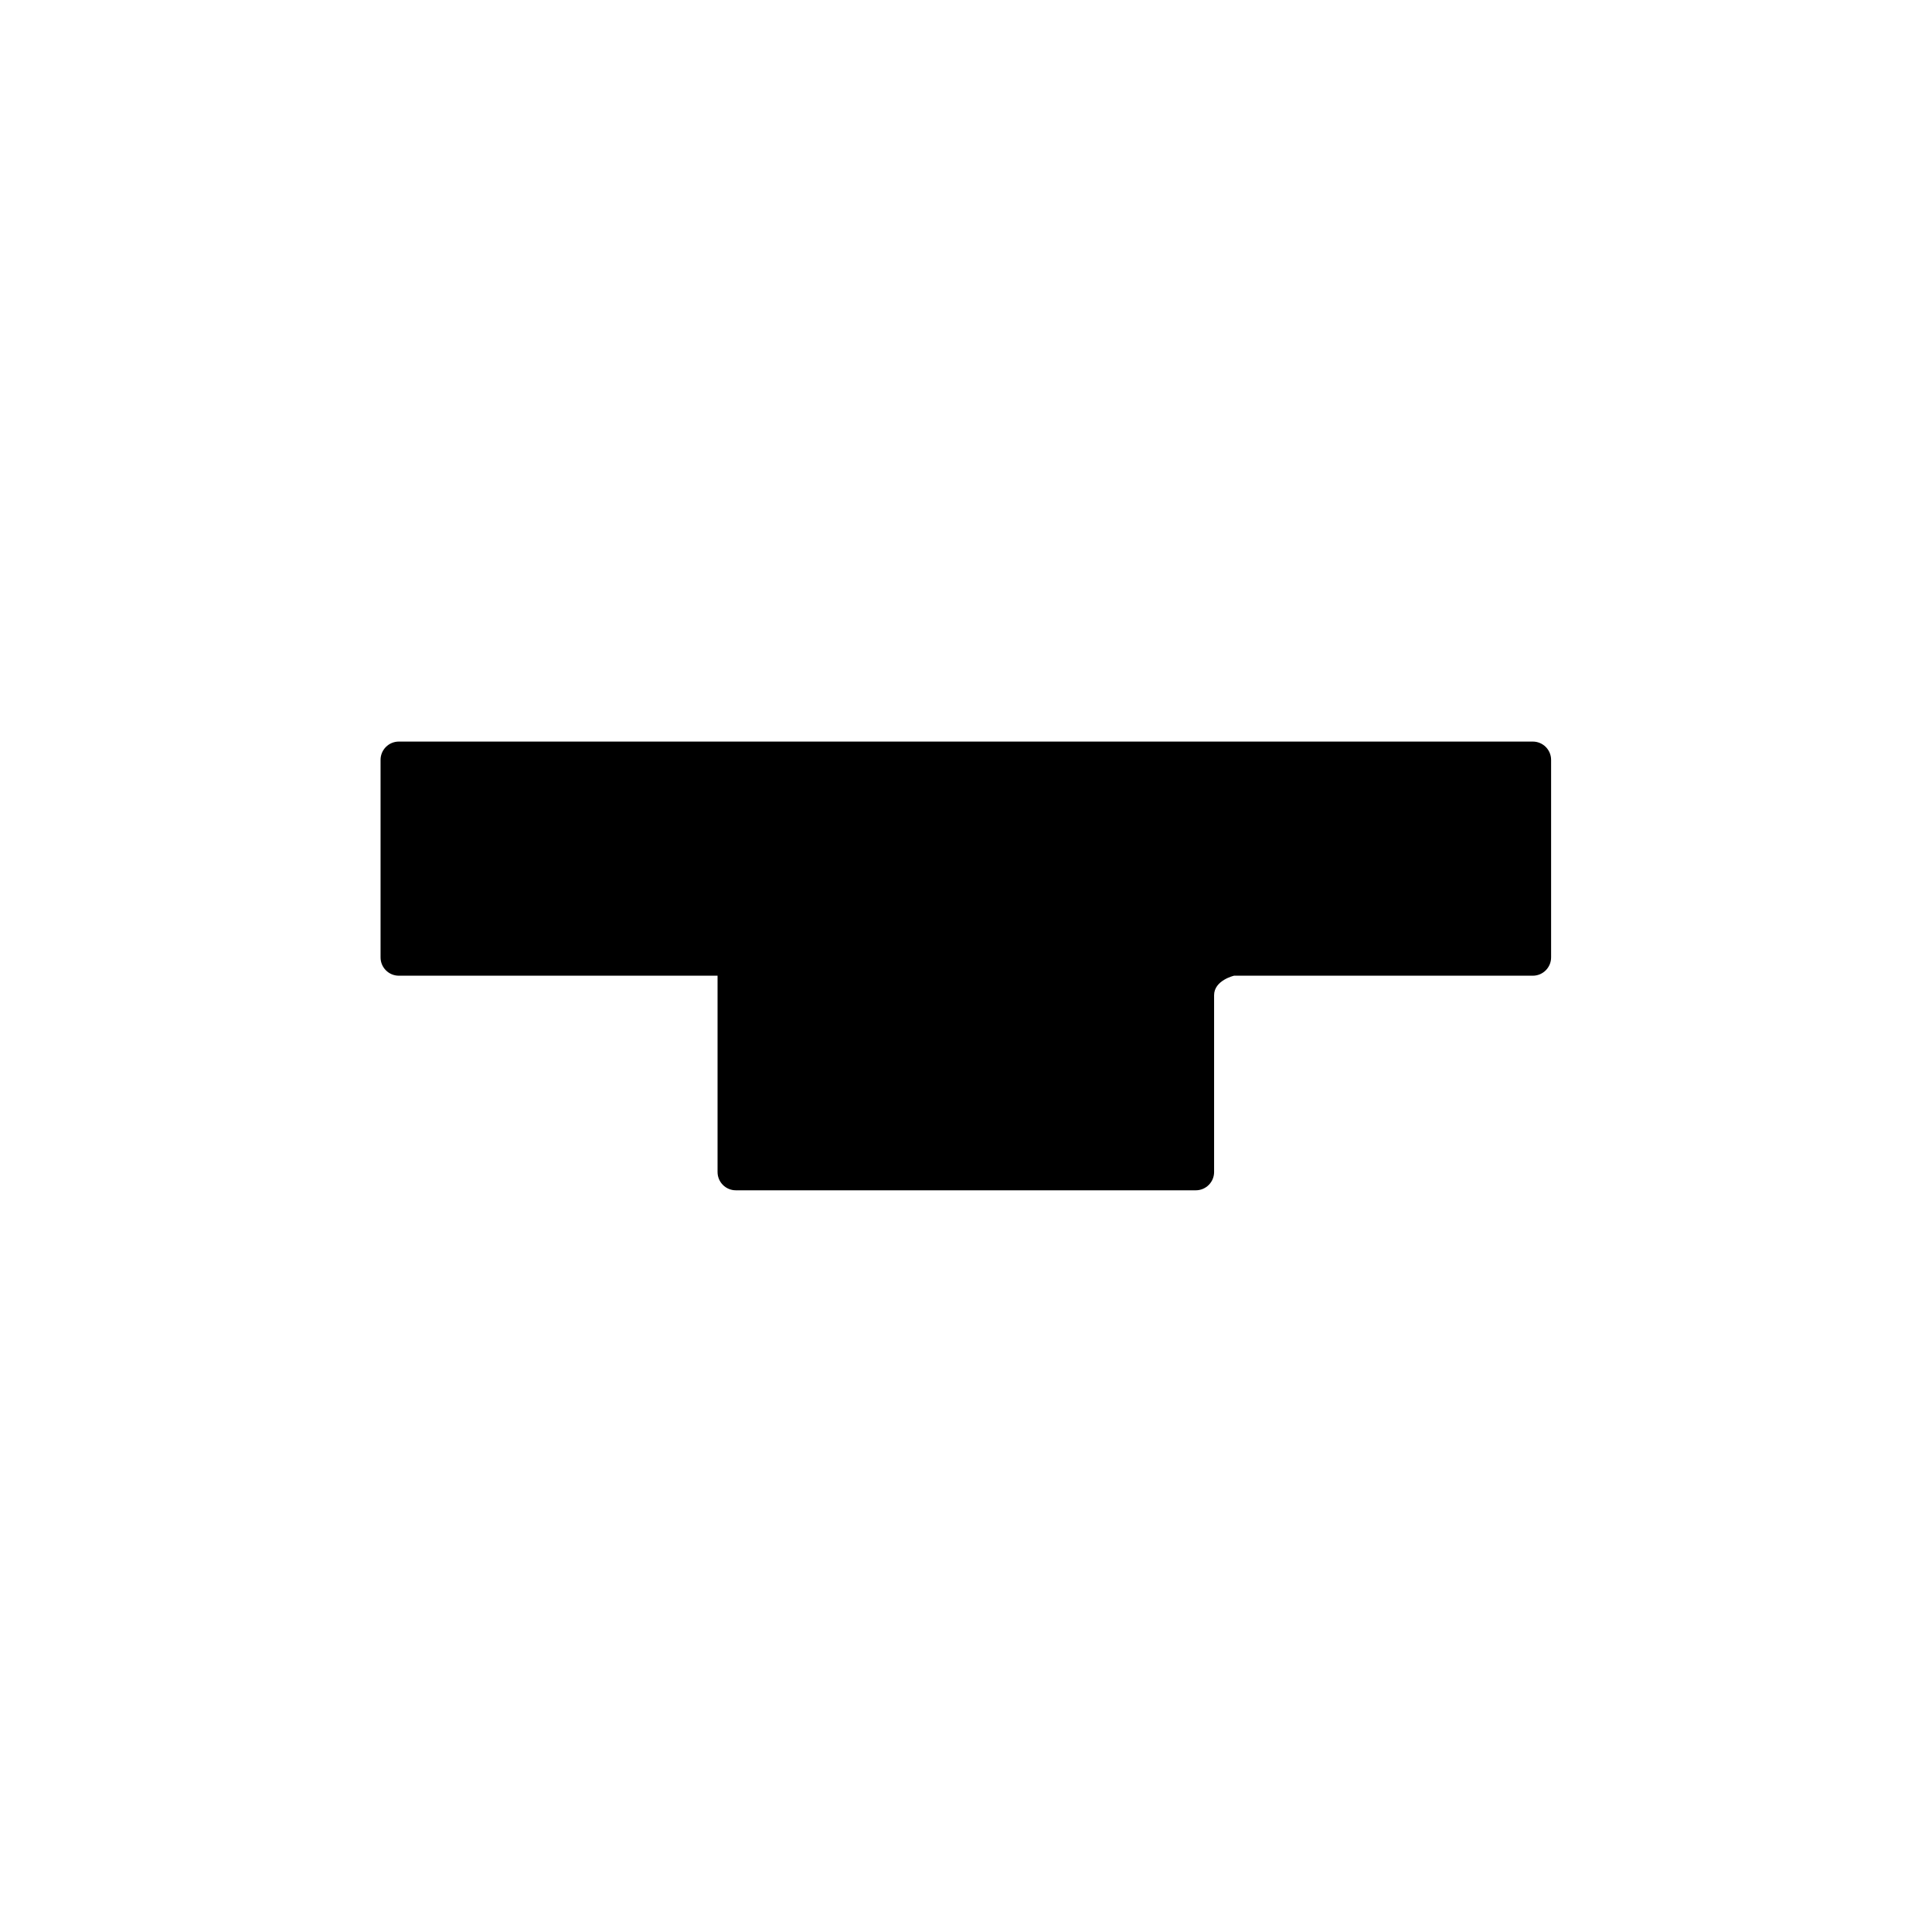 <?xml version="1.0" encoding="UTF-8"?>
<svg xmlns="http://www.w3.org/2000/svg" xmlns:xlink="http://www.w3.org/1999/xlink" width="900pt" height="900pt" viewBox="0 0 900 900" version="1.2">
<defs>
<clipPath id="clip1">
  <path d="M 177.293 345.348 L 722.543 345.348 L 722.543 554.598 L 177.293 554.598 Z M 177.293 345.348 "/>
</clipPath>
</defs>
<g id="surface1">
<g clip-path="url(#clip1)" clip-rule="nonzero">
<path style=" stroke:none;fill-rule:nonzero;fill:rgb(0%,0%,0%);fill-opacity:1;" d="M 565.574 463.605 L 565.574 545.969 C 565.574 550.676 561.758 554.488 557.055 554.488 L 342.785 554.488 C 338.078 554.488 334.266 550.676 334.266 545.969 L 334.266 454.52 L 185.801 454.52 C 181.09 454.52 177.281 450.703 177.281 446 L 177.281 353.977 C 177.281 349.273 181.09 345.457 185.801 345.457 L 714.039 345.457 C 718.75 345.457 722.562 349.273 722.562 353.977 L 722.562 446 C 722.562 450.703 718.75 454.52 714.039 454.52 L 574.867 454.52 C 574.867 454.52 565.574 456.645 565.574 463.605 "/>
</g>
</g>
</svg>
